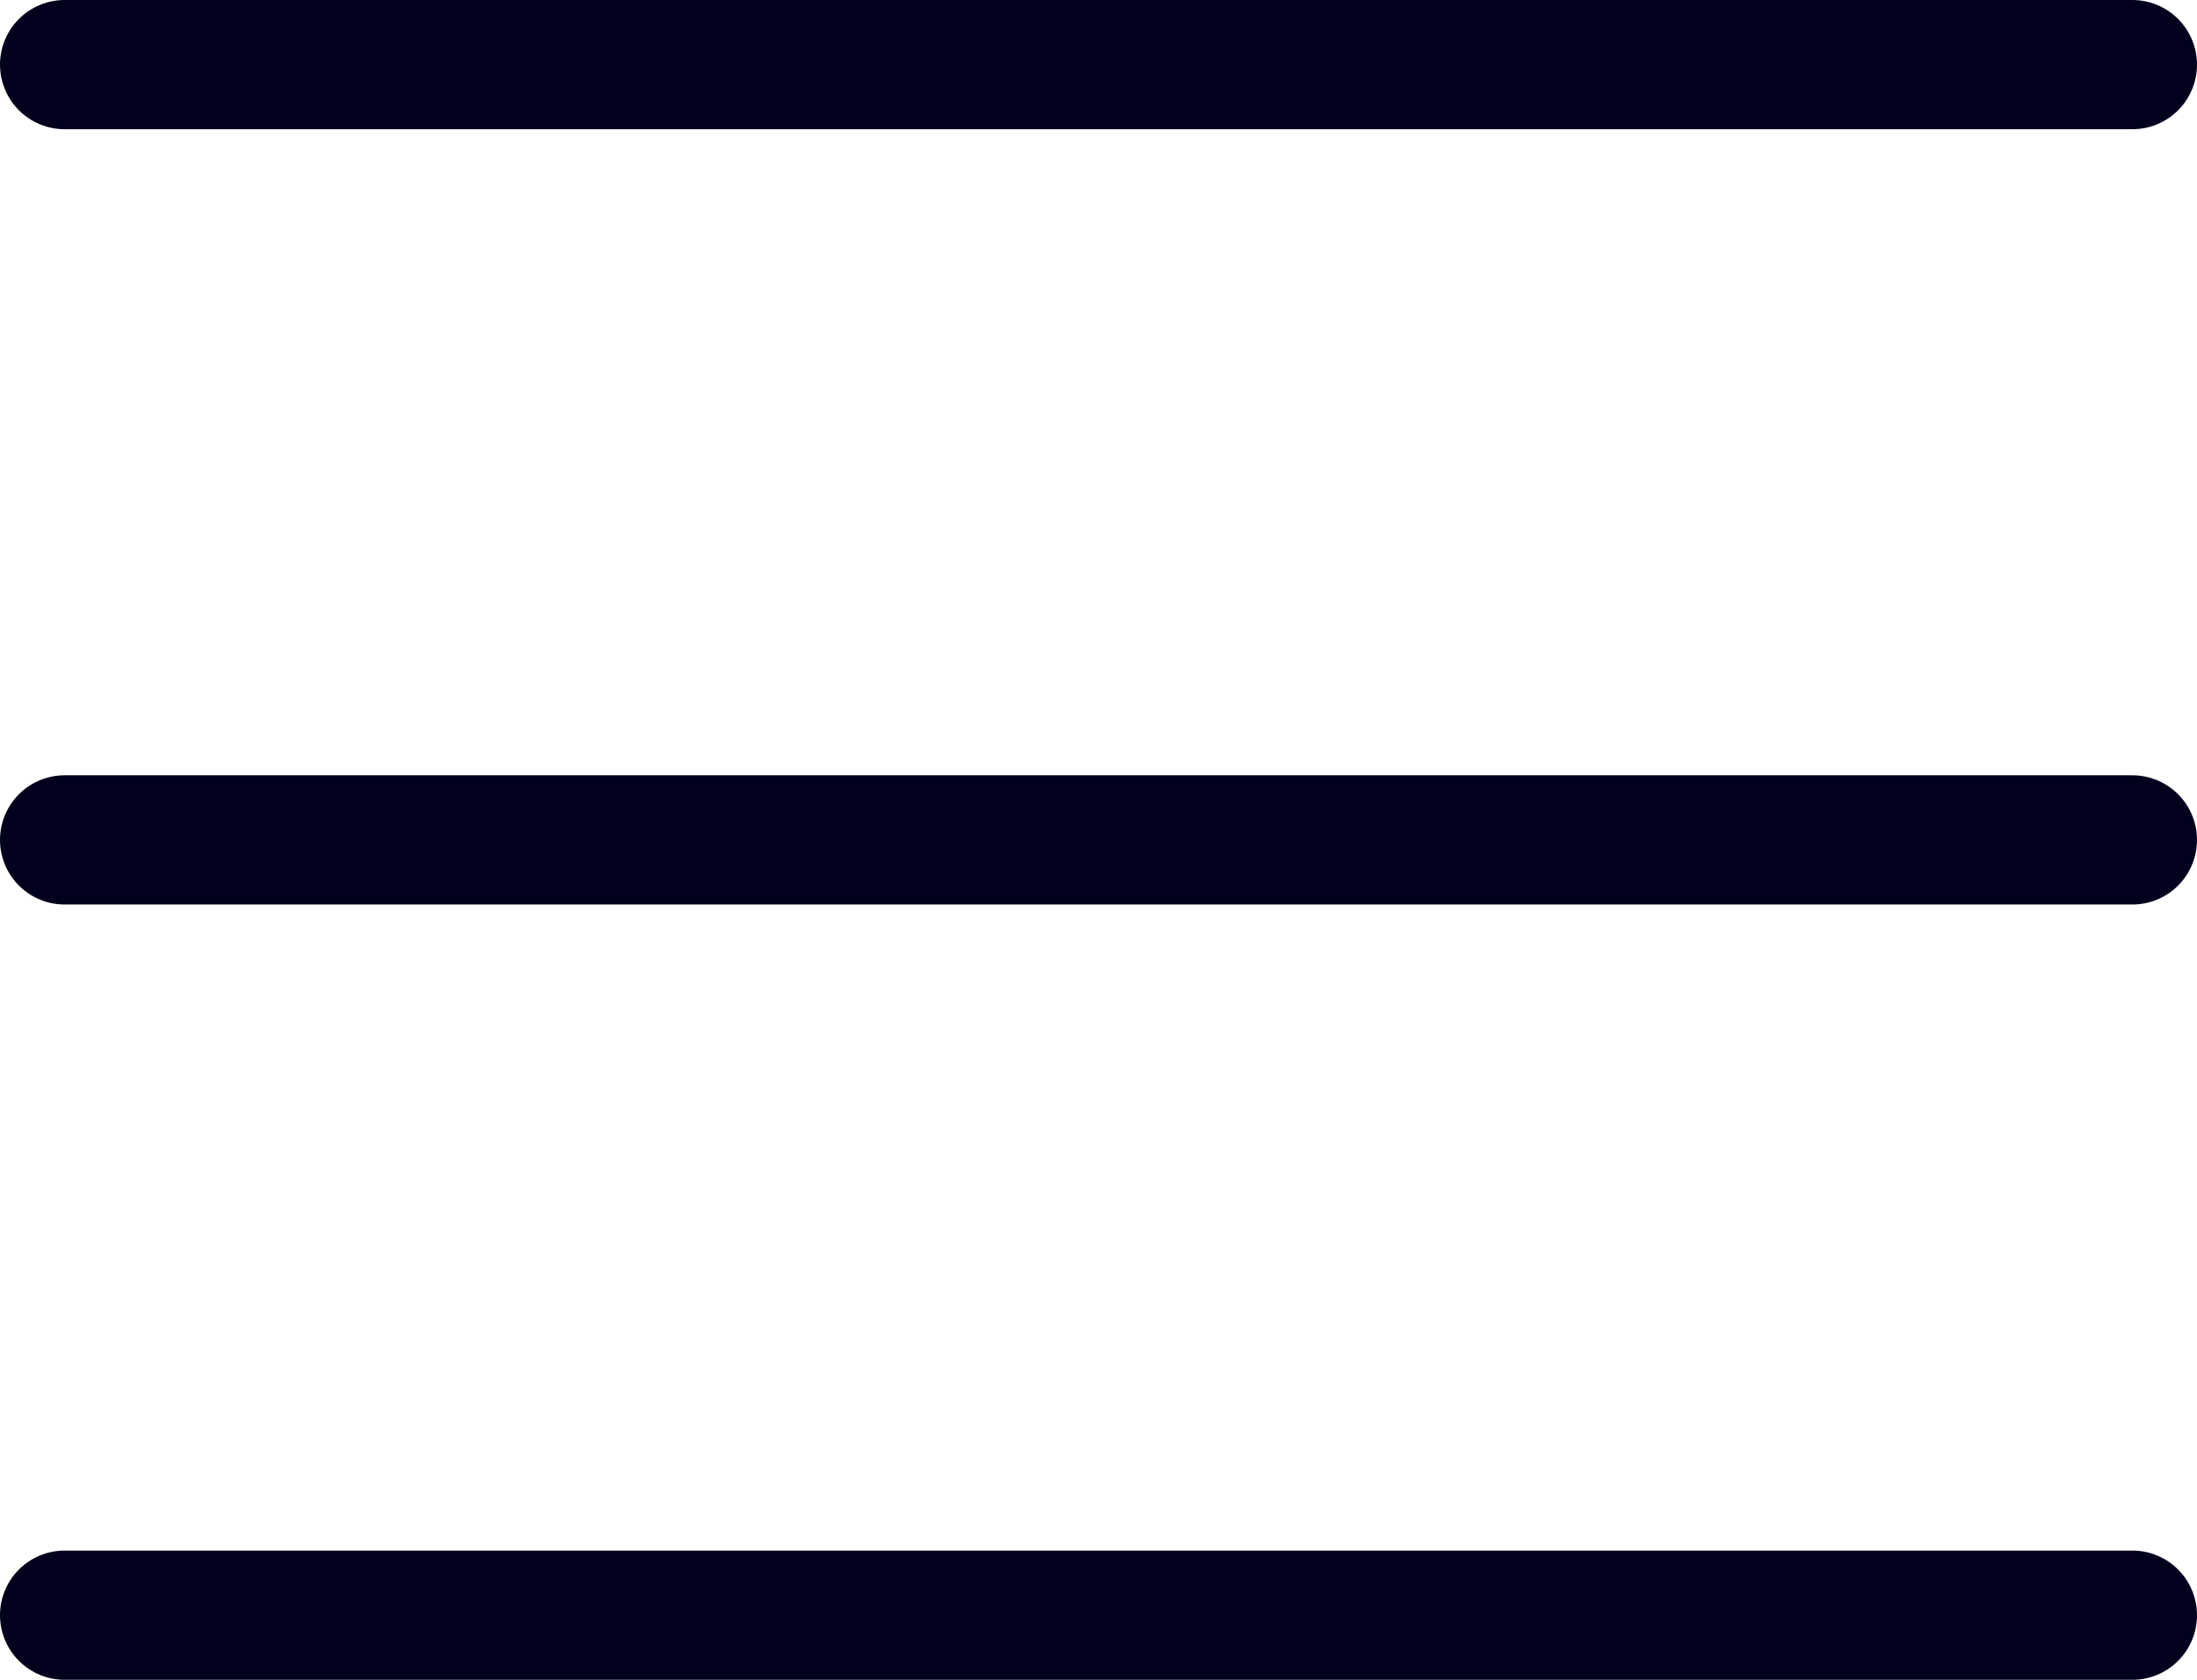 <svg width="34" height="26" viewBox="0 0 34 26" fill="none" xmlns="http://www.w3.org/2000/svg">
<path d="M1 1H33M1 13H33M1 25H33" stroke="#02001C" stroke-width="2" stroke-linecap="round" stroke-linejoin="round"/>
</svg>
